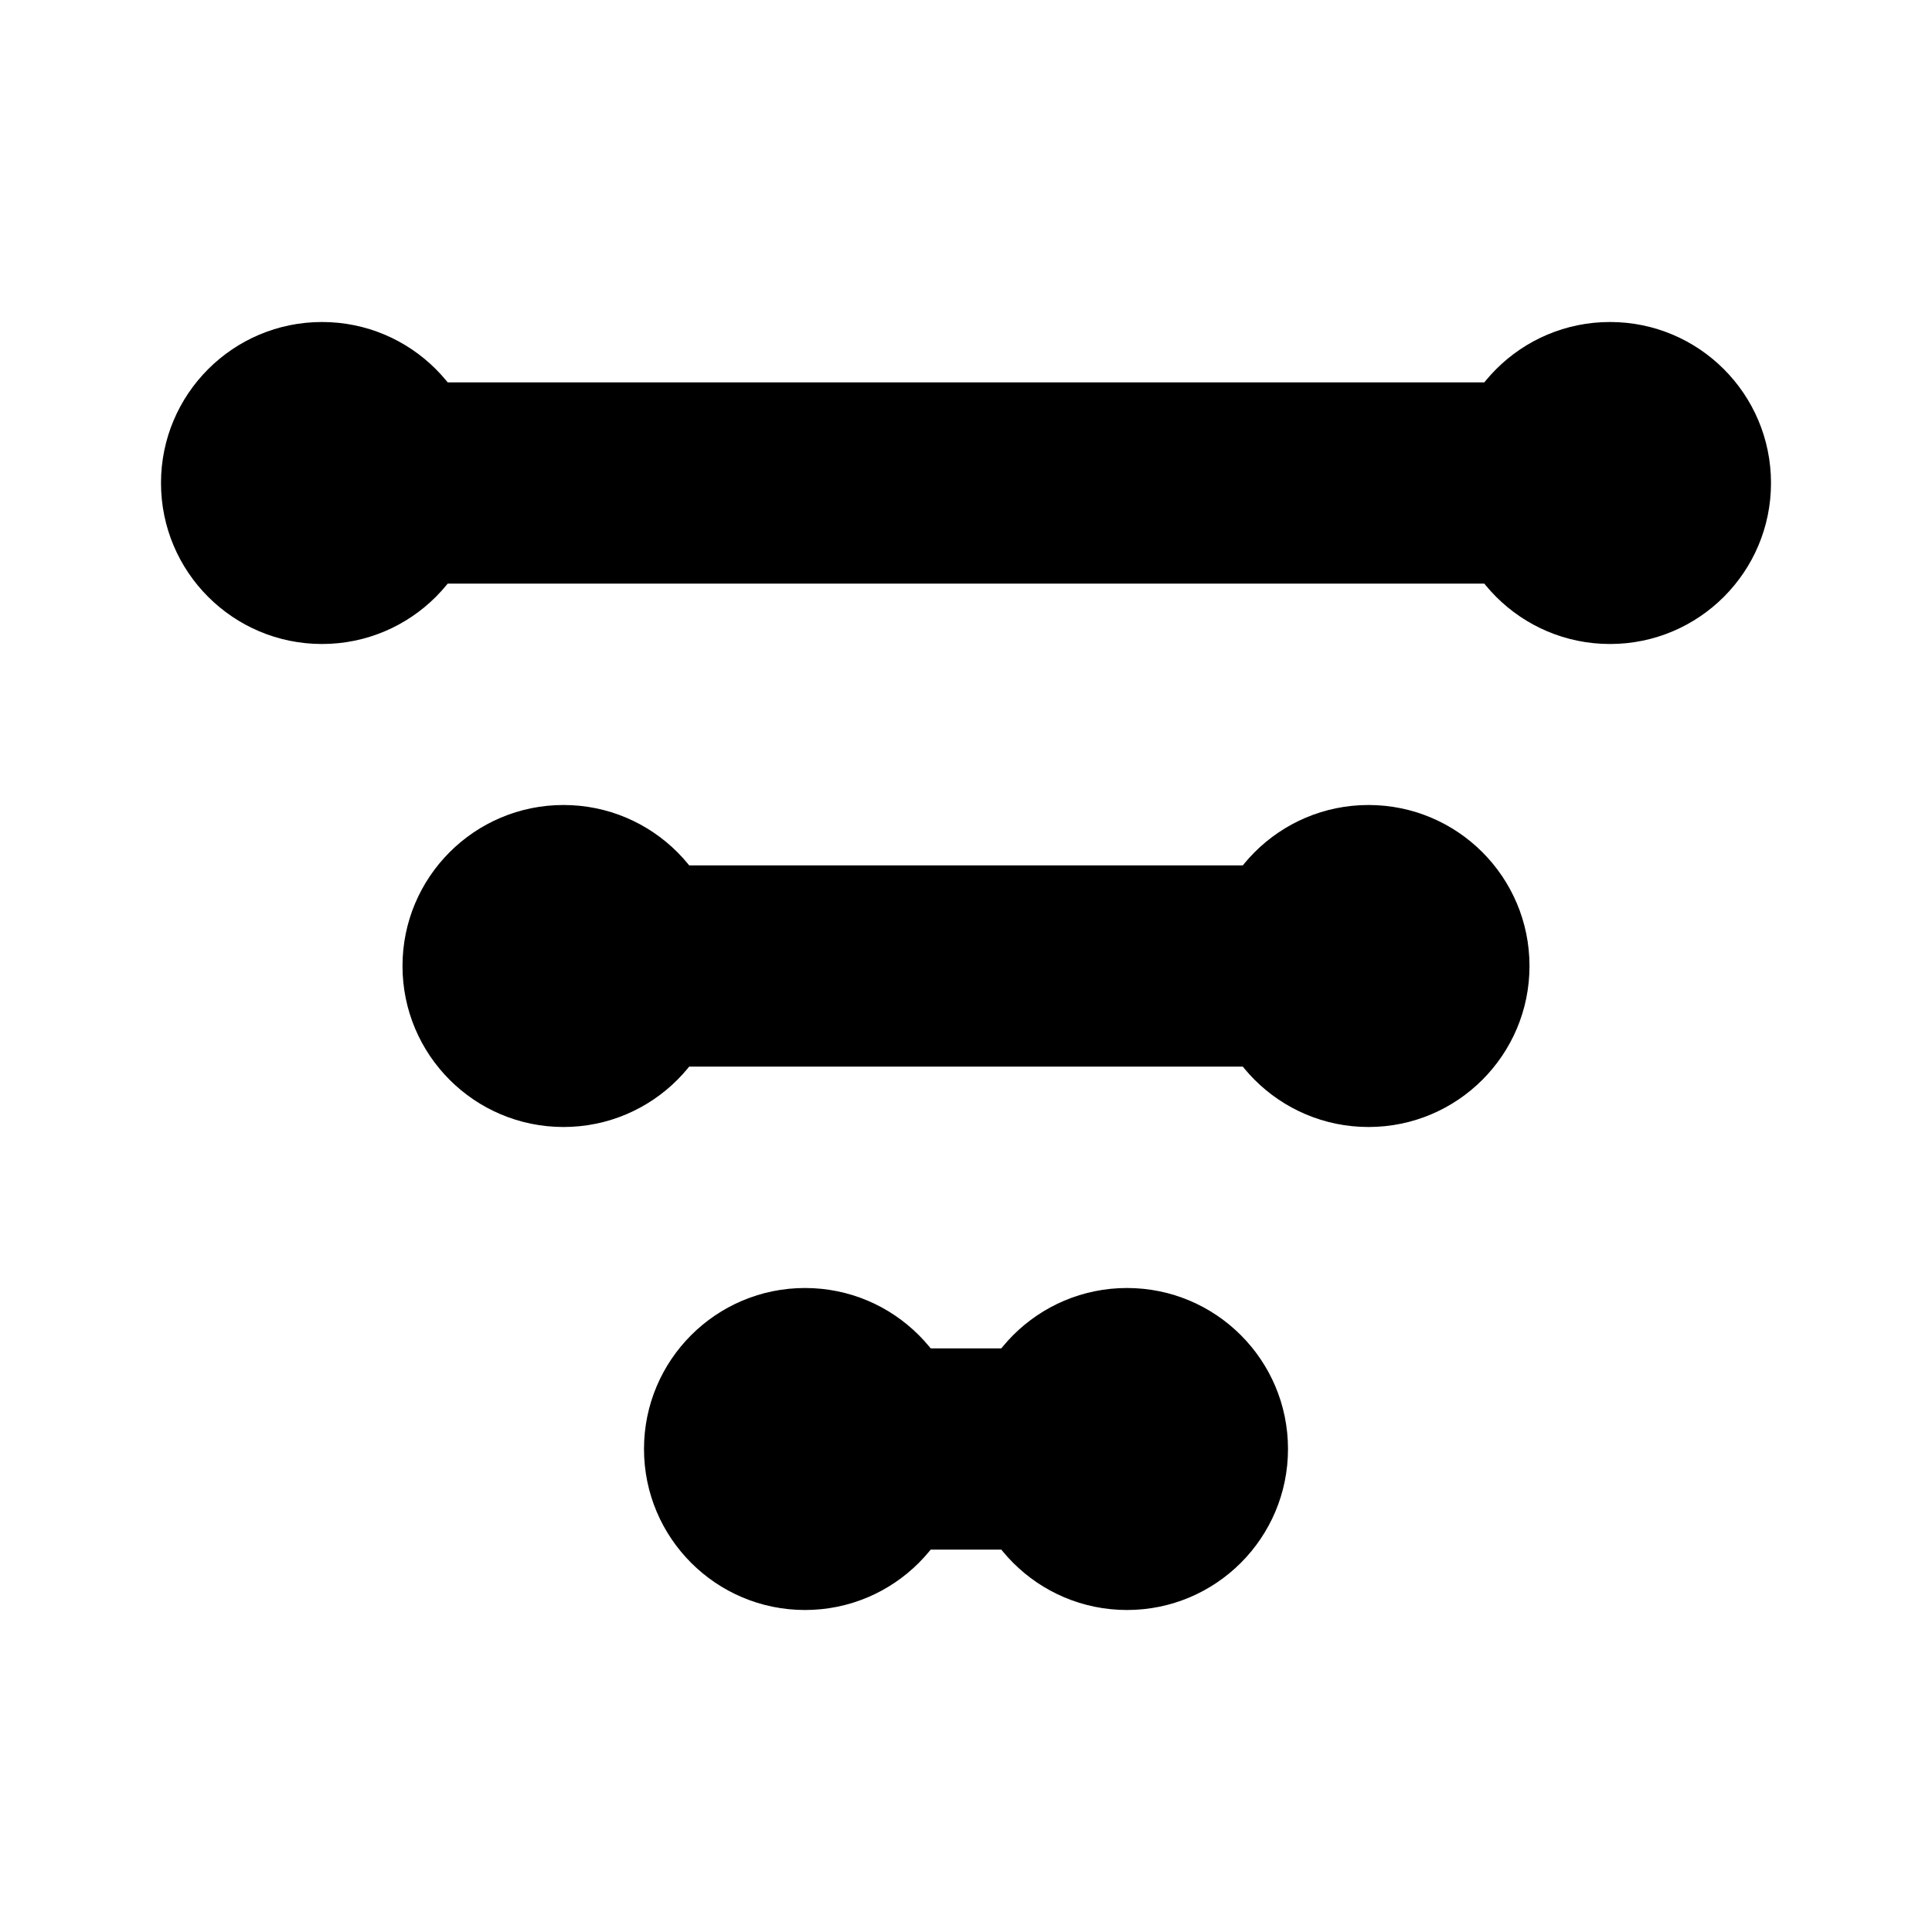 <svg width="24" height="24" viewBox="0 0 24 24" fill="none" xmlns="http://www.w3.org/2000/svg">
  <path d="M4 6H20M7 12H17M10 18H14" stroke="currentColor" stroke-width="2.5" stroke-linecap="round" stroke-linejoin="round"/>
  <circle cx="4" cy="6" r="2" fill="currentColor"/>
  <circle cx="20" cy="6" r="2" fill="currentColor"/>
  <circle cx="7" cy="12" r="2" fill="currentColor"/>
  <circle cx="17" cy="12" r="2" fill="currentColor"/>
  <circle cx="10" cy="18" r="2" fill="currentColor"/>
  <circle cx="14" cy="18" r="2" fill="currentColor"/>
</svg>